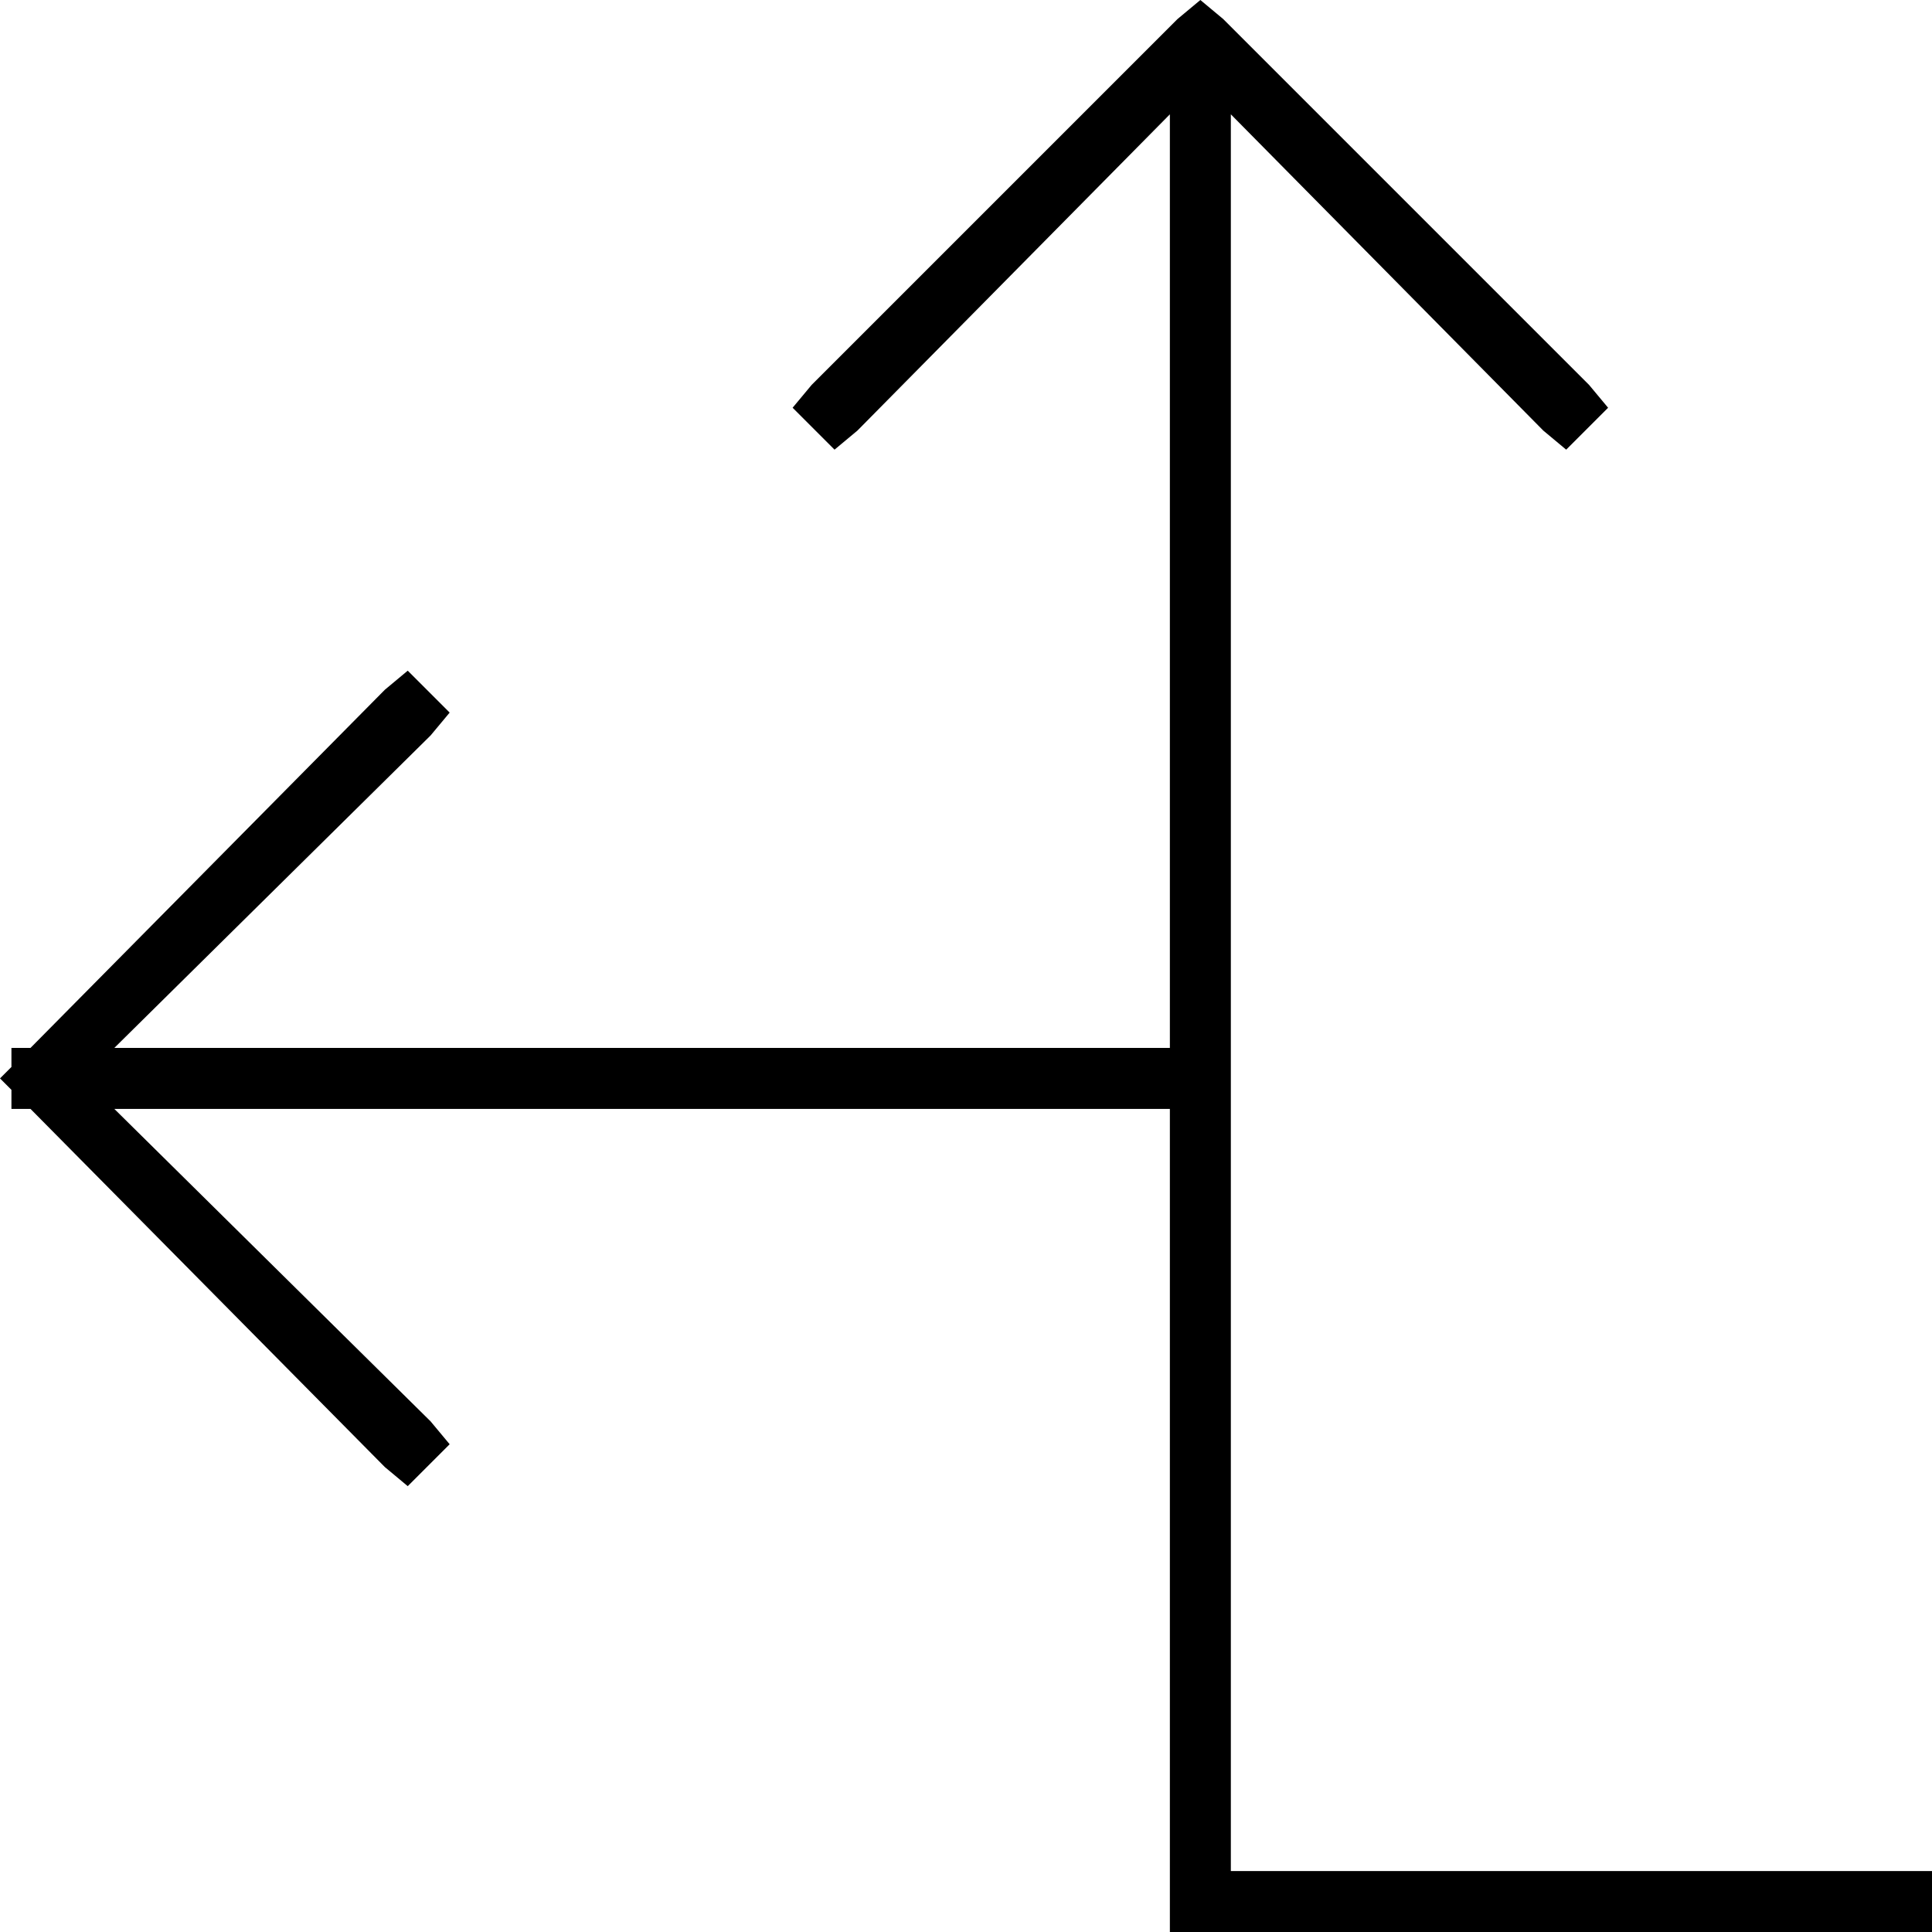 <svg xmlns="http://www.w3.org/2000/svg" viewBox="0 0 507 507">
  <path d="M 225 113 L 219 118 L 225 113 L 219 118 L 208 107 L 208 107 L 213 101 L 213 101 L 309 5 L 309 5 L 315 0 L 315 0 L 321 5 L 321 5 L 417 101 L 417 101 L 422 107 L 422 107 L 411 118 L 411 118 L 405 113 L 405 113 L 323 30 L 323 30 L 323 275 L 323 275 L 323 283 L 323 283 L 323 379 L 323 379 L 323 491 L 323 491 L 499 491 L 507 491 L 507 507 L 507 507 L 499 507 L 307 507 L 307 499 L 307 499 L 307 379 L 307 379 L 307 291 L 307 291 L 30 291 L 30 291 L 113 373 L 113 373 L 118 379 L 118 379 L 107 390 L 107 390 L 101 385 L 101 385 L 8 291 L 8 291 L 3 291 L 3 291 L 3 286 L 3 286 L 0 283 L 0 283 L 3 280 L 3 280 L 3 275 L 3 275 L 8 275 L 8 275 L 101 181 L 101 181 L 107 176 L 107 176 L 118 187 L 118 187 L 113 193 L 113 193 L 30 275 L 30 275 L 307 275 L 307 275 L 307 30 L 307 30 L 225 113 L 225 113 Z" />
</svg>